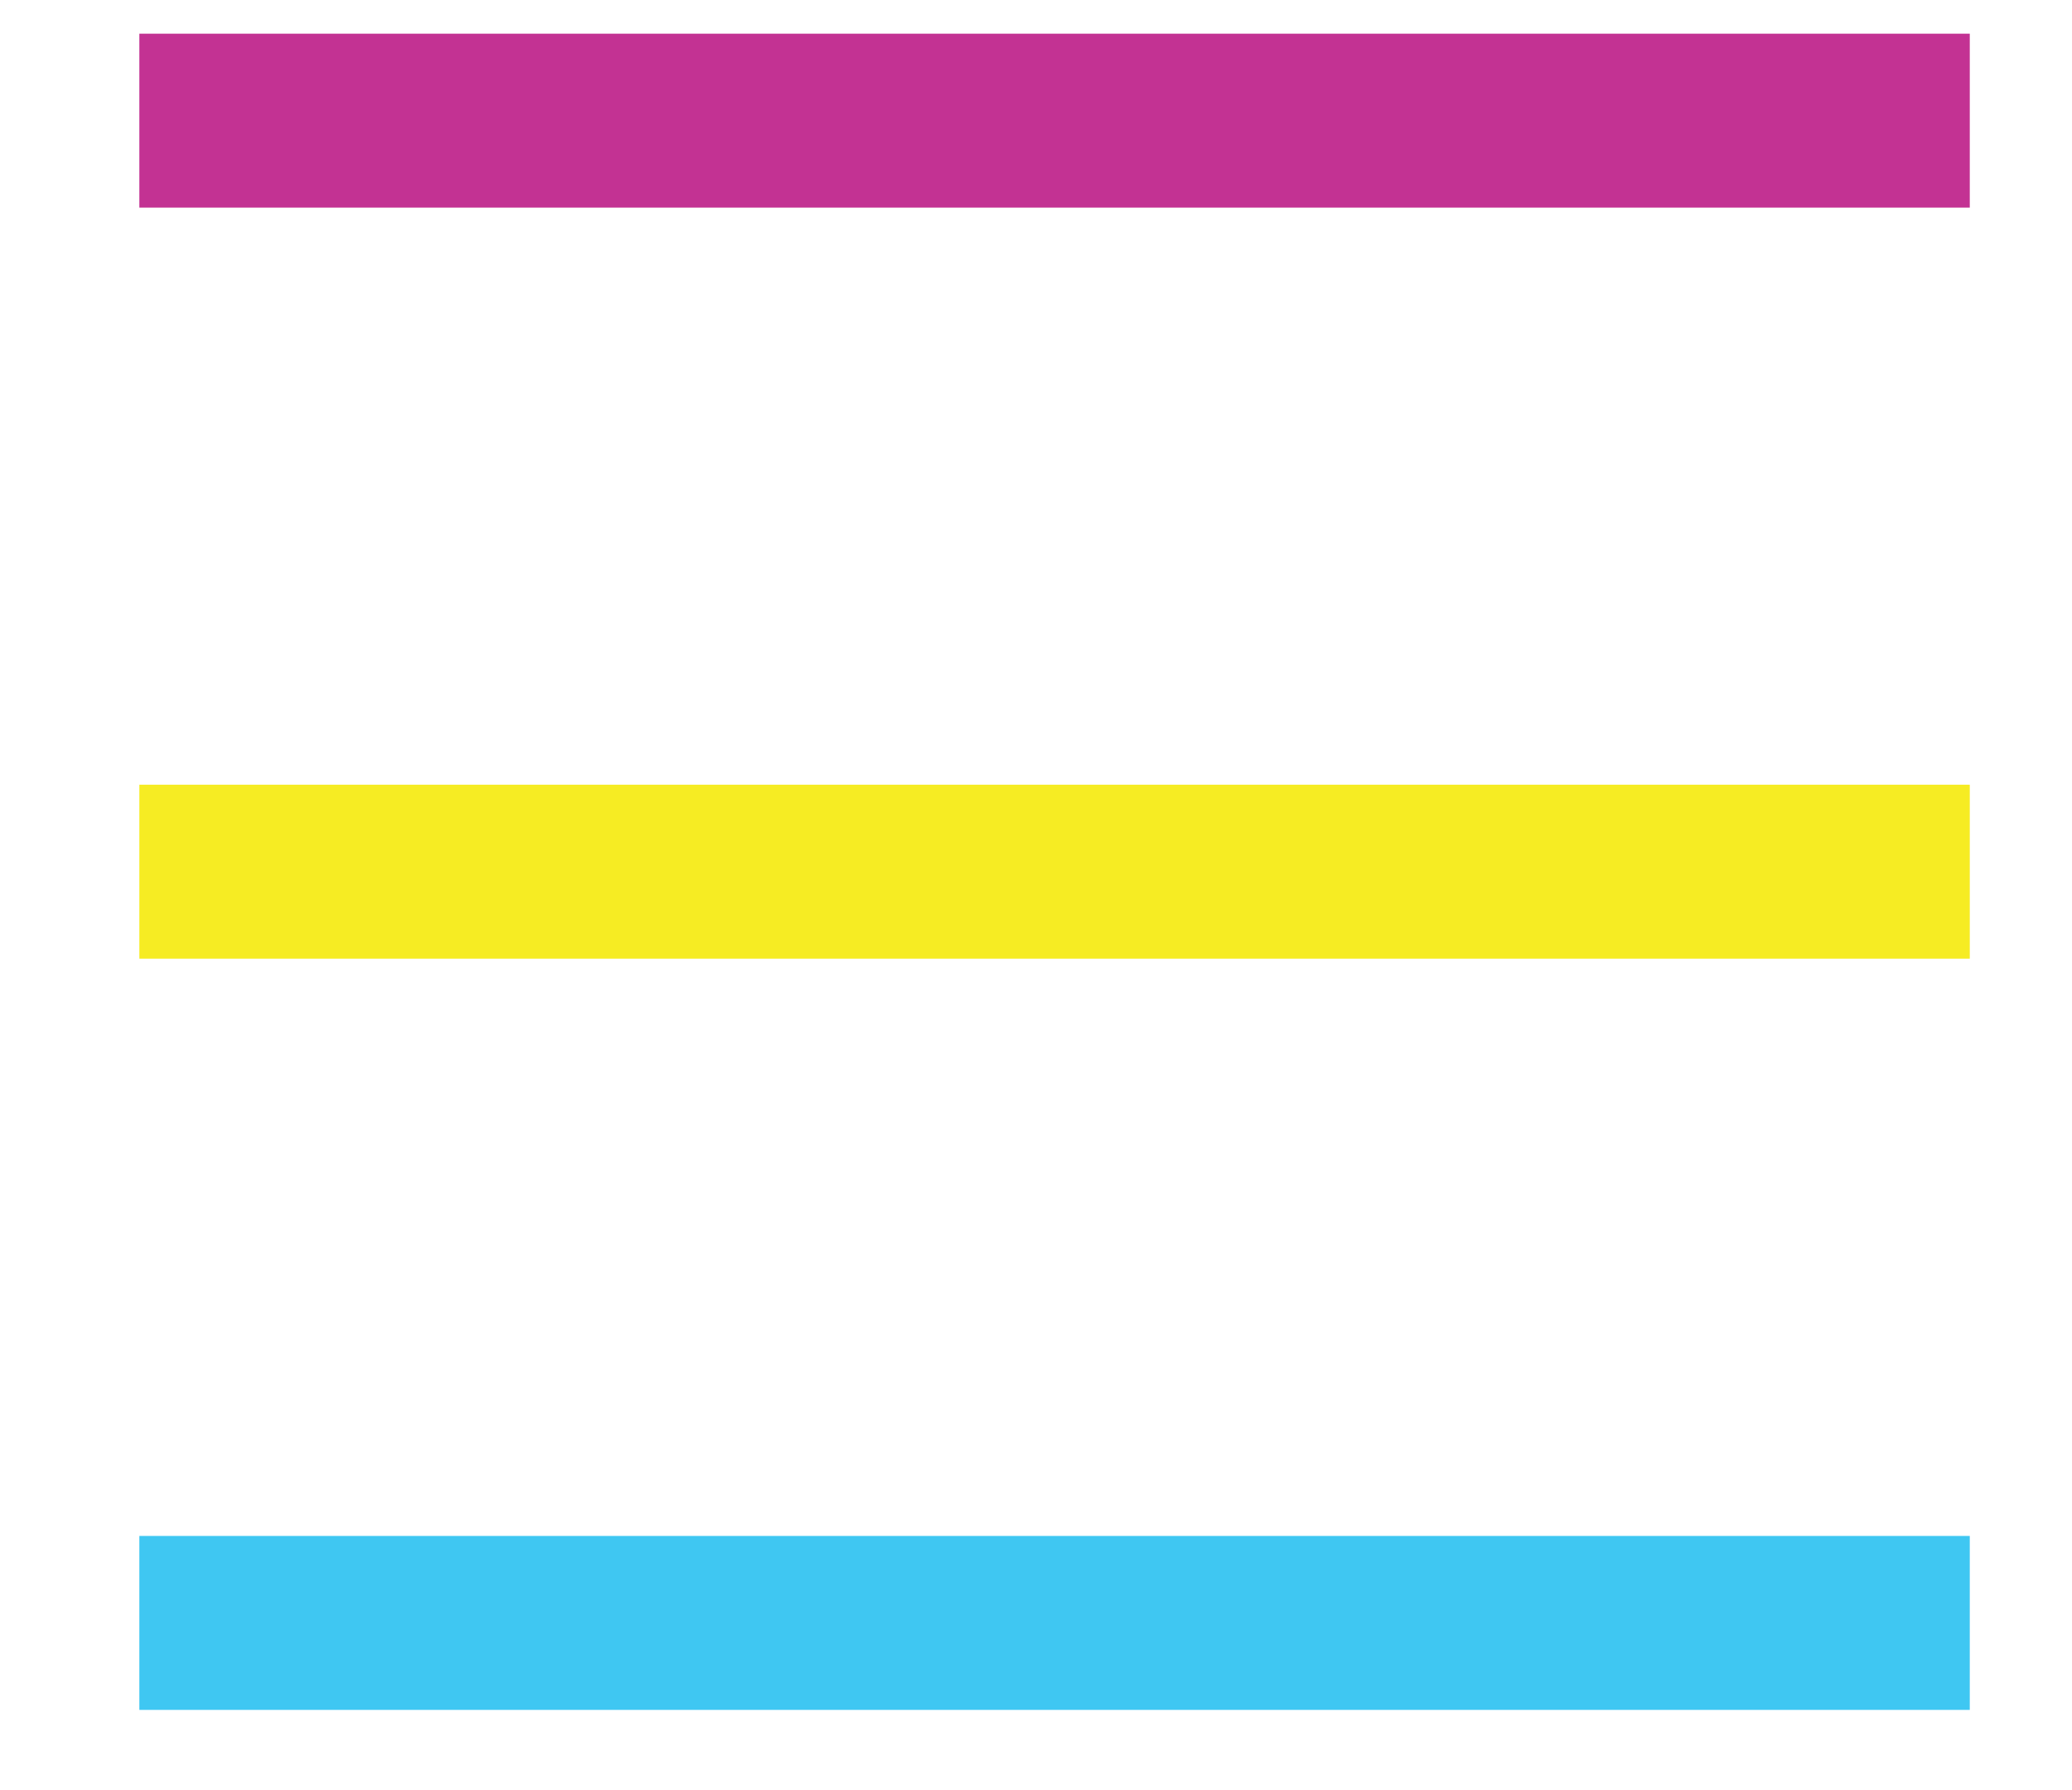 <svg id="Layer_1" data-name="Layer 1" xmlns="http://www.w3.org/2000/svg" viewBox="0 0 90.4 78.1"><defs><style>.cls-1{fill:#c33293;}.cls-2{fill:#f6ec23;}.cls-3{fill:#3fc7f2;}</style></defs><rect class="cls-1" x="6.08" y="1.47" width="79.86" height="7.59"/><rect class="cls-2" x="6.08" y="34.24" width="79.86" height="7.59"/><rect class="cls-3" x="6.08" y="67.02" width="79.86" height="7.59"/></svg>